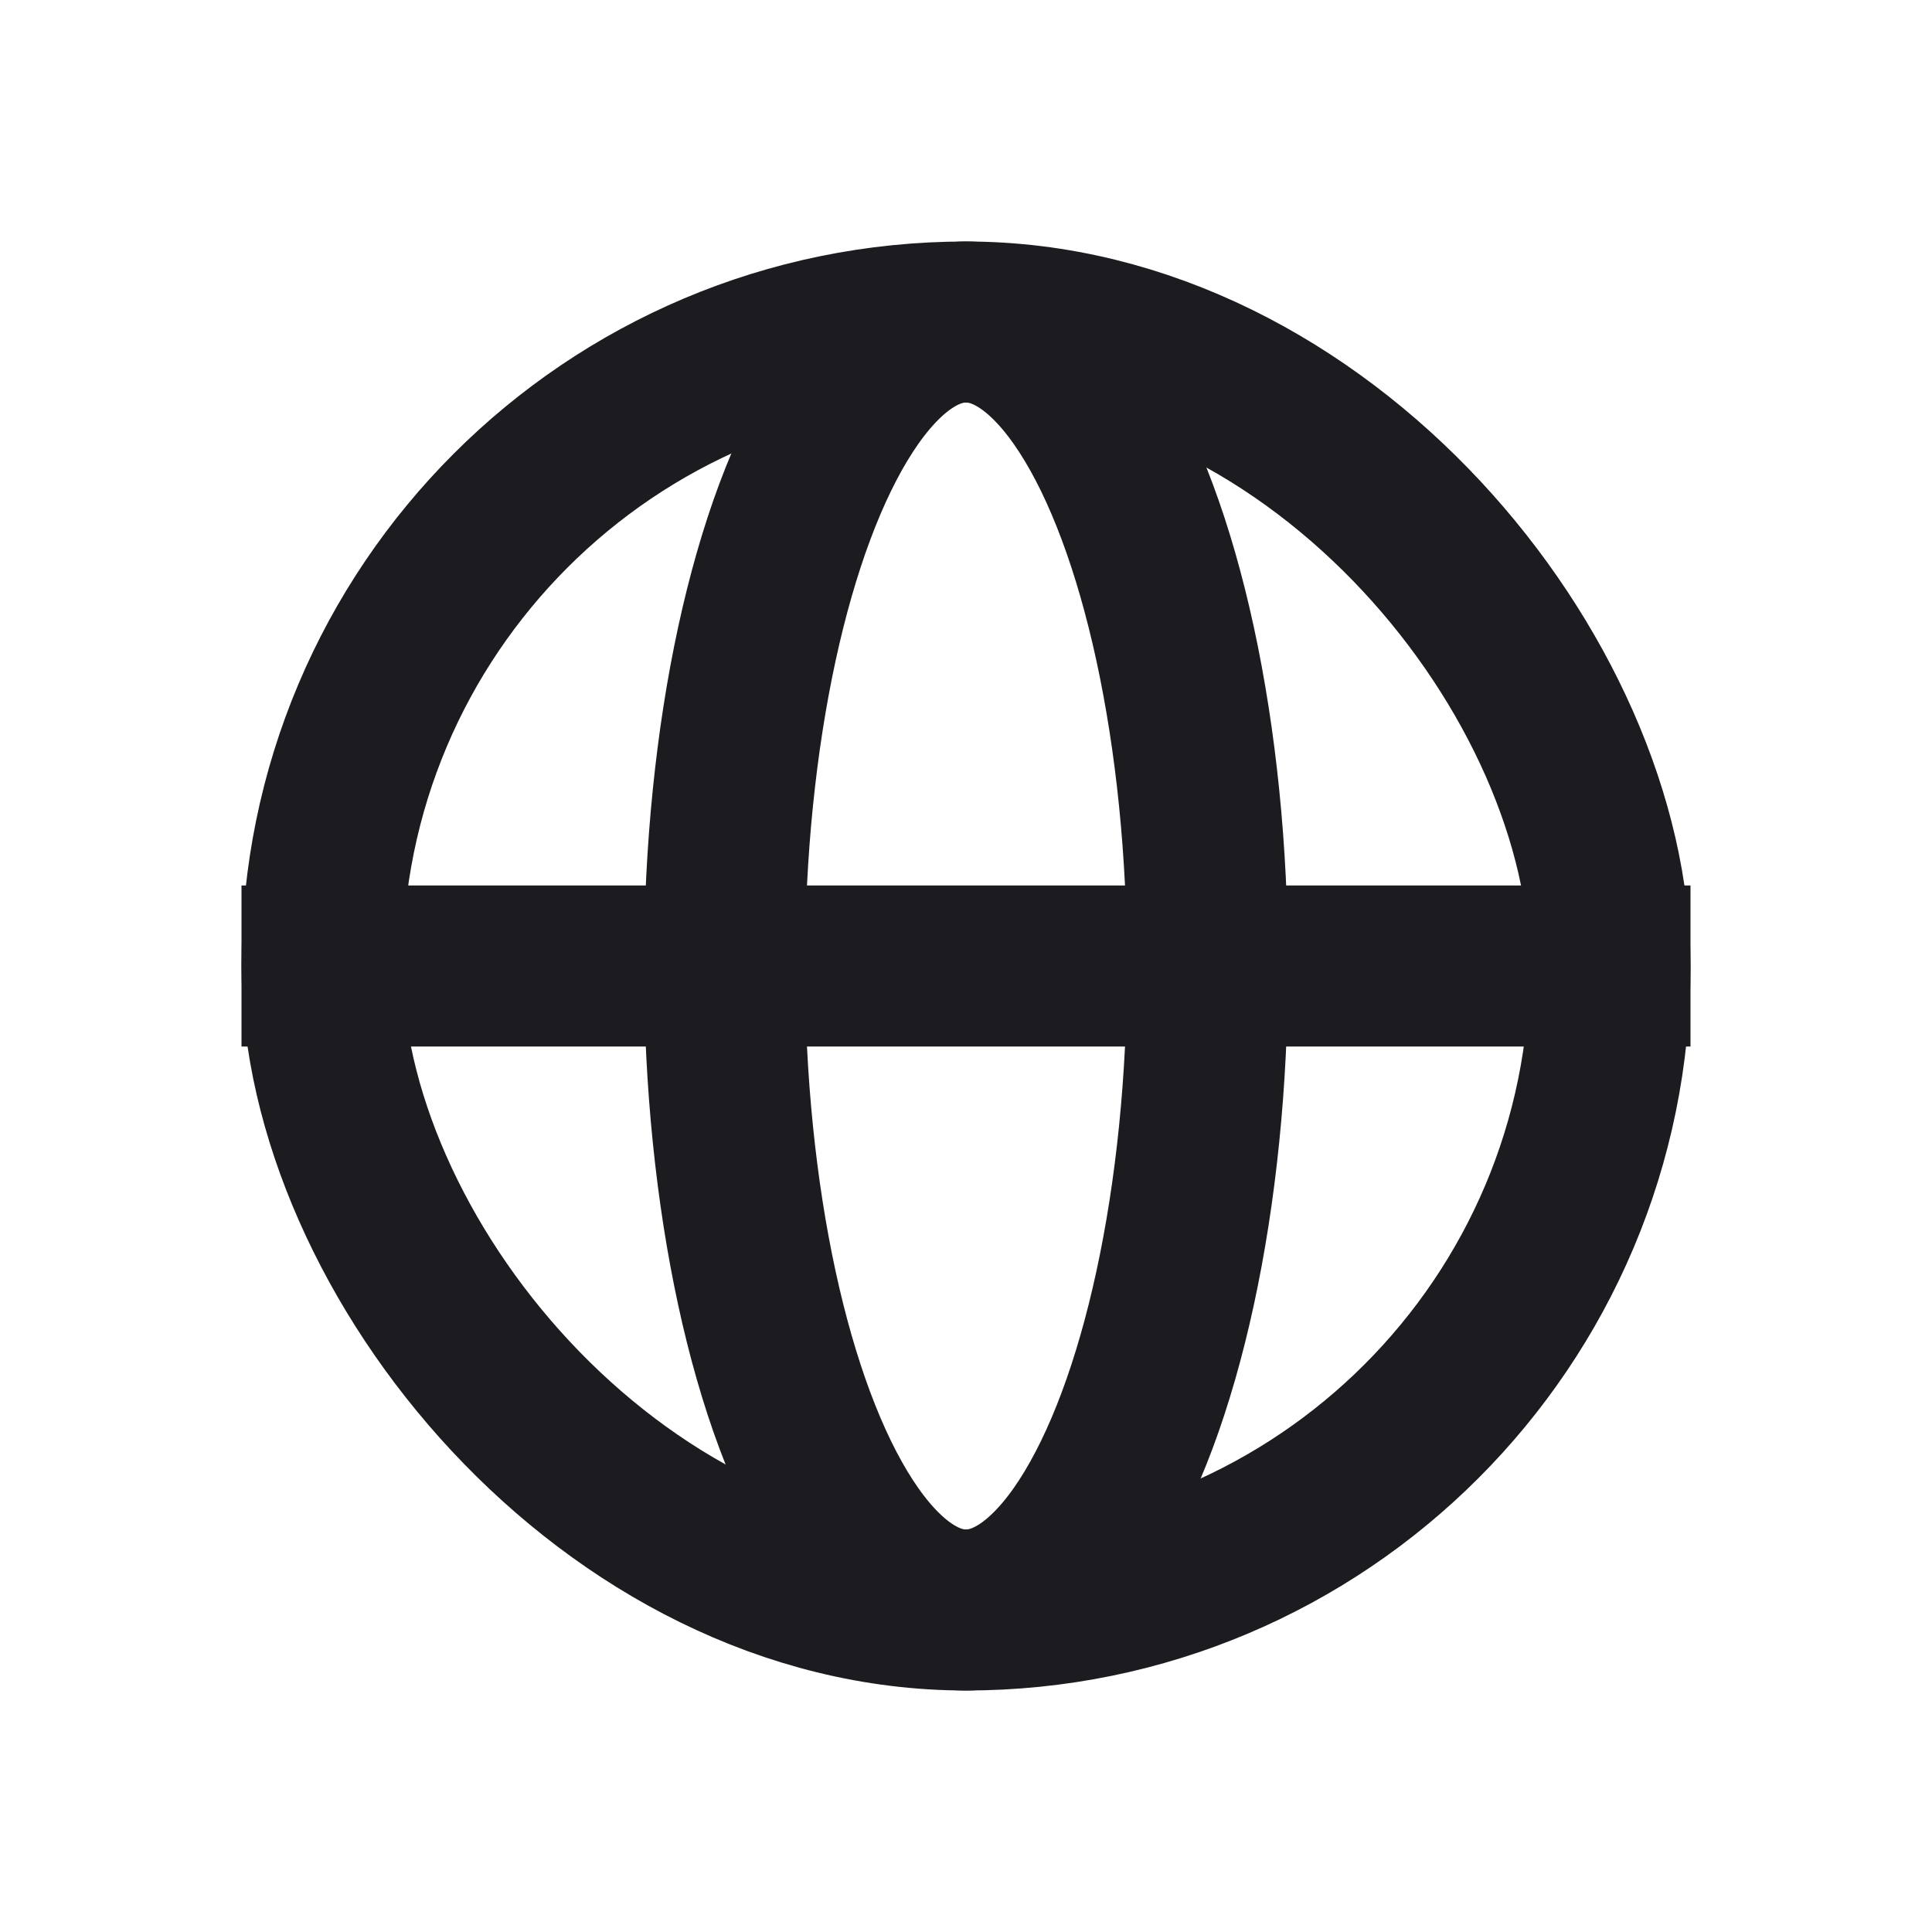 <svg width="24" height="24" viewBox="0 0 24 24" fill="none" xmlns="http://www.w3.org/2000/svg">
<ellipse cx="12" cy="12" rx="3" ry="8" stroke="#1C1B1F" stroke-width="2"/>
<rect x="4" y="4" width="16" height="16" rx="8" stroke="#1C1B1F" stroke-width="2"/>
<path d="M4 12H20" stroke="#1C1B1F" stroke-width="2" stroke-linecap="square" stroke-linejoin="round"/>
</svg>
